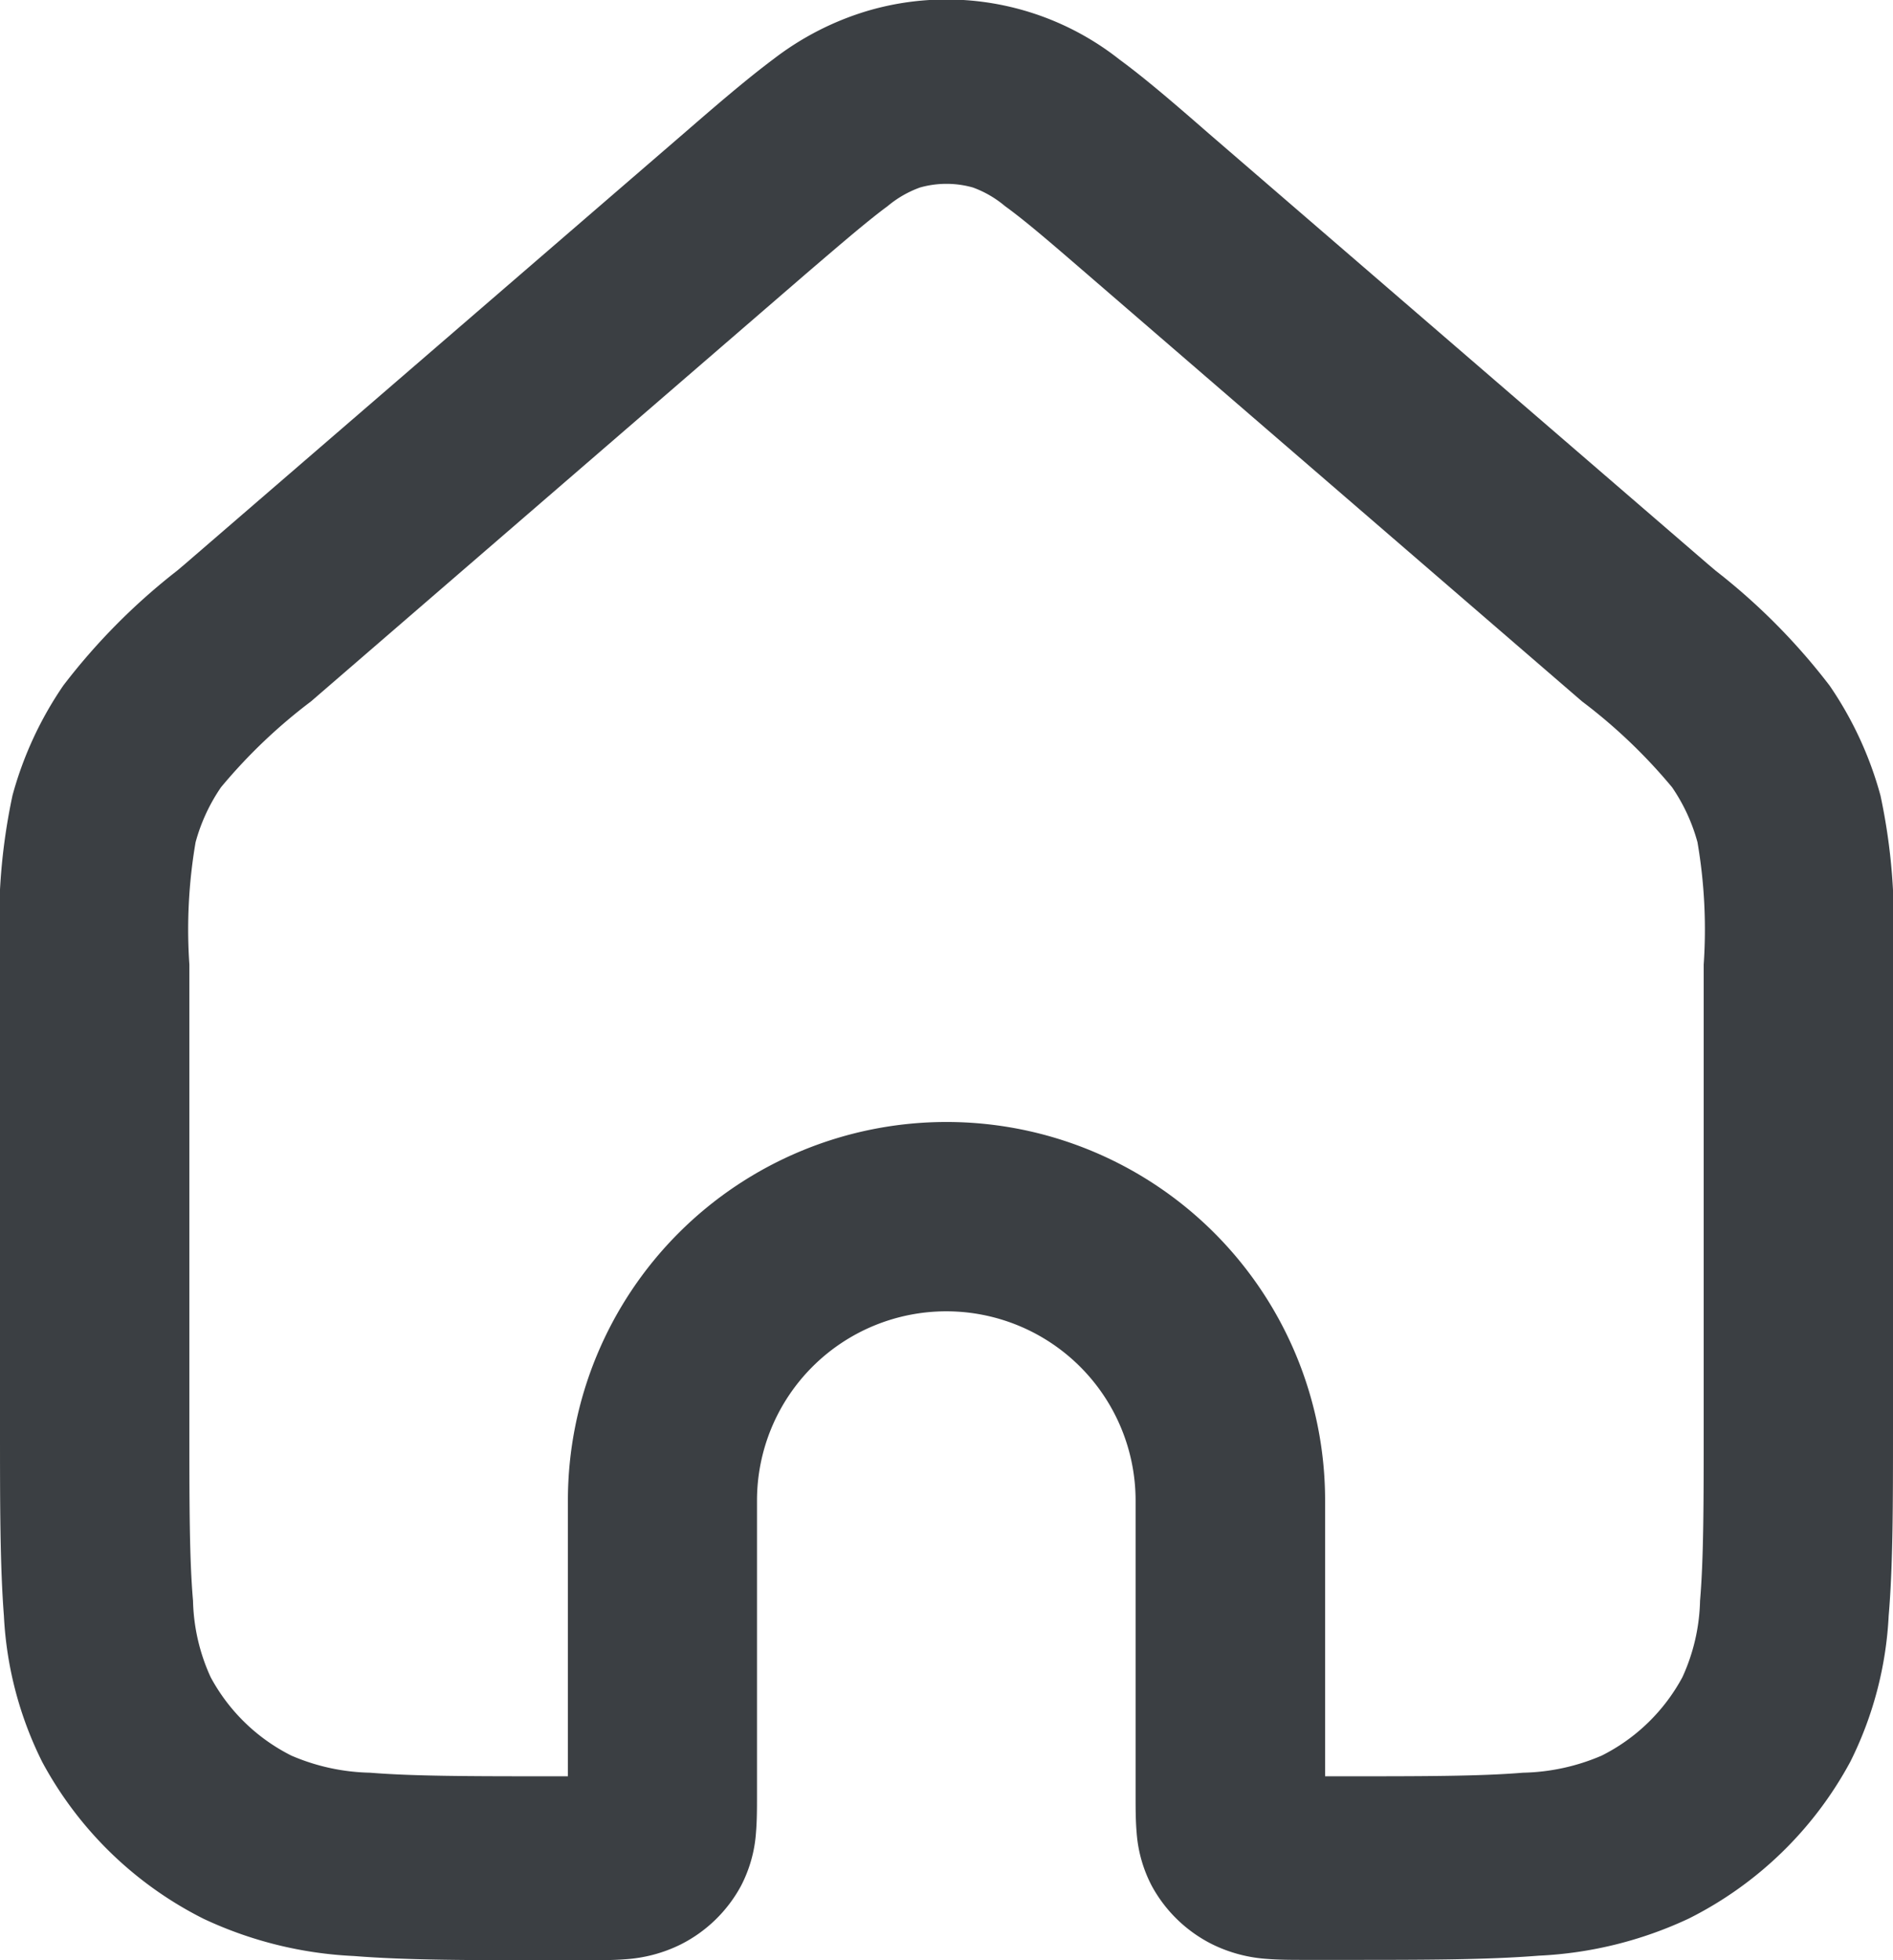 <svg xmlns="http://www.w3.org/2000/svg" width="28" height="29" viewBox="0 0 28 29">
  <path id="home-svgrepo-com_2_" data-name="home-svgrepo-com (2)" d="M16.391,4.45a1.44,1.44,0,0,0-.783,0,1.57,1.57,0,0,0-.478.275c-.289.213-.643.517-1.2.994L6.6,12.053a7.977,7.977,0,0,0-1.331,1.27,2.683,2.683,0,0,0-.376.813,7.638,7.638,0,0,0-.092,1.81v6.8c0,1.185,0,1.99.054,2.612a2.862,2.862,0,0,0,.261,1.131,2.761,2.761,0,0,0,1.194,1.16,3.09,3.09,0,0,0,1.164.253c.64.052,1.469.053,2.689.053H10.4v-4.08a5.6,5.6,0,0,1,11.2,0v4.08h.238c1.219,0,2.048,0,2.689-.053a3.091,3.091,0,0,0,1.164-.253,2.761,2.761,0,0,0,1.194-1.16,2.862,2.862,0,0,0,.261-1.131c.053-.622.054-1.427.054-2.612v-6.8a7.629,7.629,0,0,0-.092-1.81,2.682,2.682,0,0,0-.376-.813,7.978,7.978,0,0,0-1.331-1.27L18.065,5.719c-.552-.477-.906-.781-1.2-.994A1.57,1.57,0,0,0,16.391,4.45ZM14.825,1.839a4.13,4.13,0,0,1,3.734.718c.388.285.825.662,1.327,1.1L27.26,10.02l.118.1a9.349,9.349,0,0,1,1.685,1.7,5.366,5.366,0,0,1,.752,1.626A8.965,8.965,0,0,1,30,15.793V22.8c0,1.113,0,2.032-.064,2.78a5.431,5.431,0,0,1-.567,2.159,5.523,5.523,0,0,1-2.388,2.32,5.856,5.856,0,0,1-2.223.55c-.77.062-1.716.062-2.862.062h-.6c-.17,0-.372,0-.55-.014a2.156,2.156,0,0,1-.812-.215,2.071,2.071,0,0,1-.9-.87,2.007,2.007,0,0,1-.222-.789c-.015-.173-.015-.37-.015-.535V23.876a2.8,2.8,0,0,0-5.6,0v4.377c0,.165,0,.361-.015.535a2.005,2.005,0,0,1-.222.789,2.071,2.071,0,0,1-.9.87,2.156,2.156,0,0,1-.812.215c-.178.014-.381.014-.55.014h-.6c-1.146,0-2.092,0-2.862-.062a5.855,5.855,0,0,1-2.223-.55,5.522,5.522,0,0,1-2.388-2.32,5.432,5.432,0,0,1-.567-2.159C2,24.836,2,23.918,2,22.8V15.946c0-.052,0-.1,0-.153a8.966,8.966,0,0,1,.185-2.35,5.365,5.365,0,0,1,.752-1.626,9.346,9.346,0,0,1,1.685-1.7l.118-.1,7.374-6.367c.5-.434.94-.811,1.327-1.1A4.292,4.292,0,0,1,14.825,1.839Z" transform="translate(-2 -1.676)" fill="#3b3f43" fill-rule="evenodd"/>
</svg>
